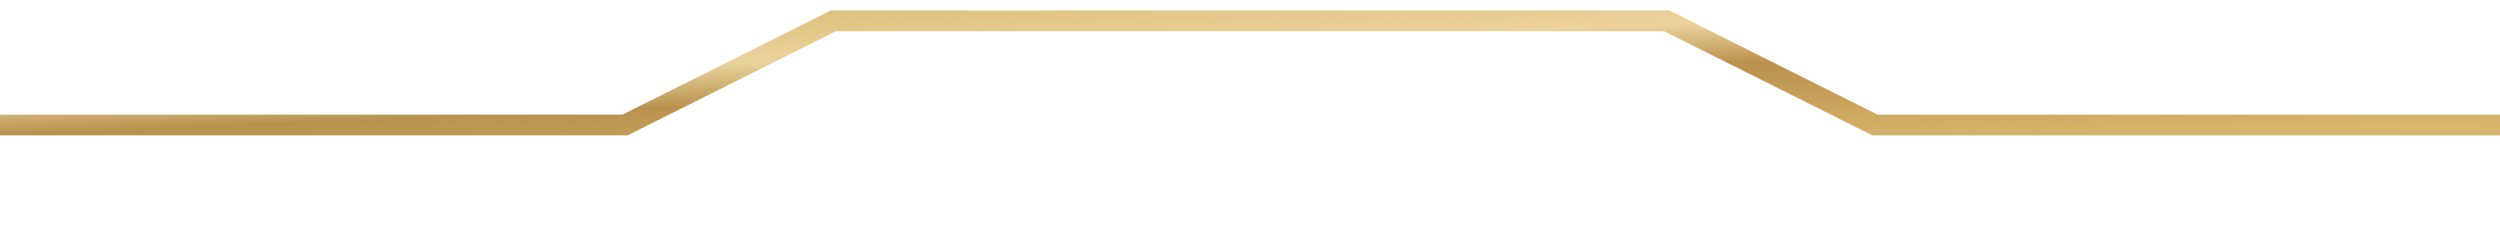 <svg xmlns="http://www.w3.org/2000/svg" width="240" height="24" viewBox="0 0 240 24">
  <defs>
<linearGradient id="goldGradient" x1="0%" y1="0%" x2="100%" y2="100%">
  <stop offset="0%" stop-color="#D9B76E"/>
  <stop offset="35%" stop-color="#EAD39C"/>
  <stop offset="55%" stop-color="#B9924E"/>
  <stop offset="100%" stop-color="#D9B76E"/>
</linearGradient>

<filter id="softShadow" x="-50%" y="-50%" width="200%" height="200%">
  <feDropShadow dx="0" dy="2" stdDeviation="2" flood-color="#071E22" flood-opacity="0.55"/>
</filter>
</defs>
  <path d="M0 12 L60 12 L80 2 L160 2 L180 12 L240 12" fill="none" stroke="url(#goldGradient)" stroke-width="2"/>
</svg>